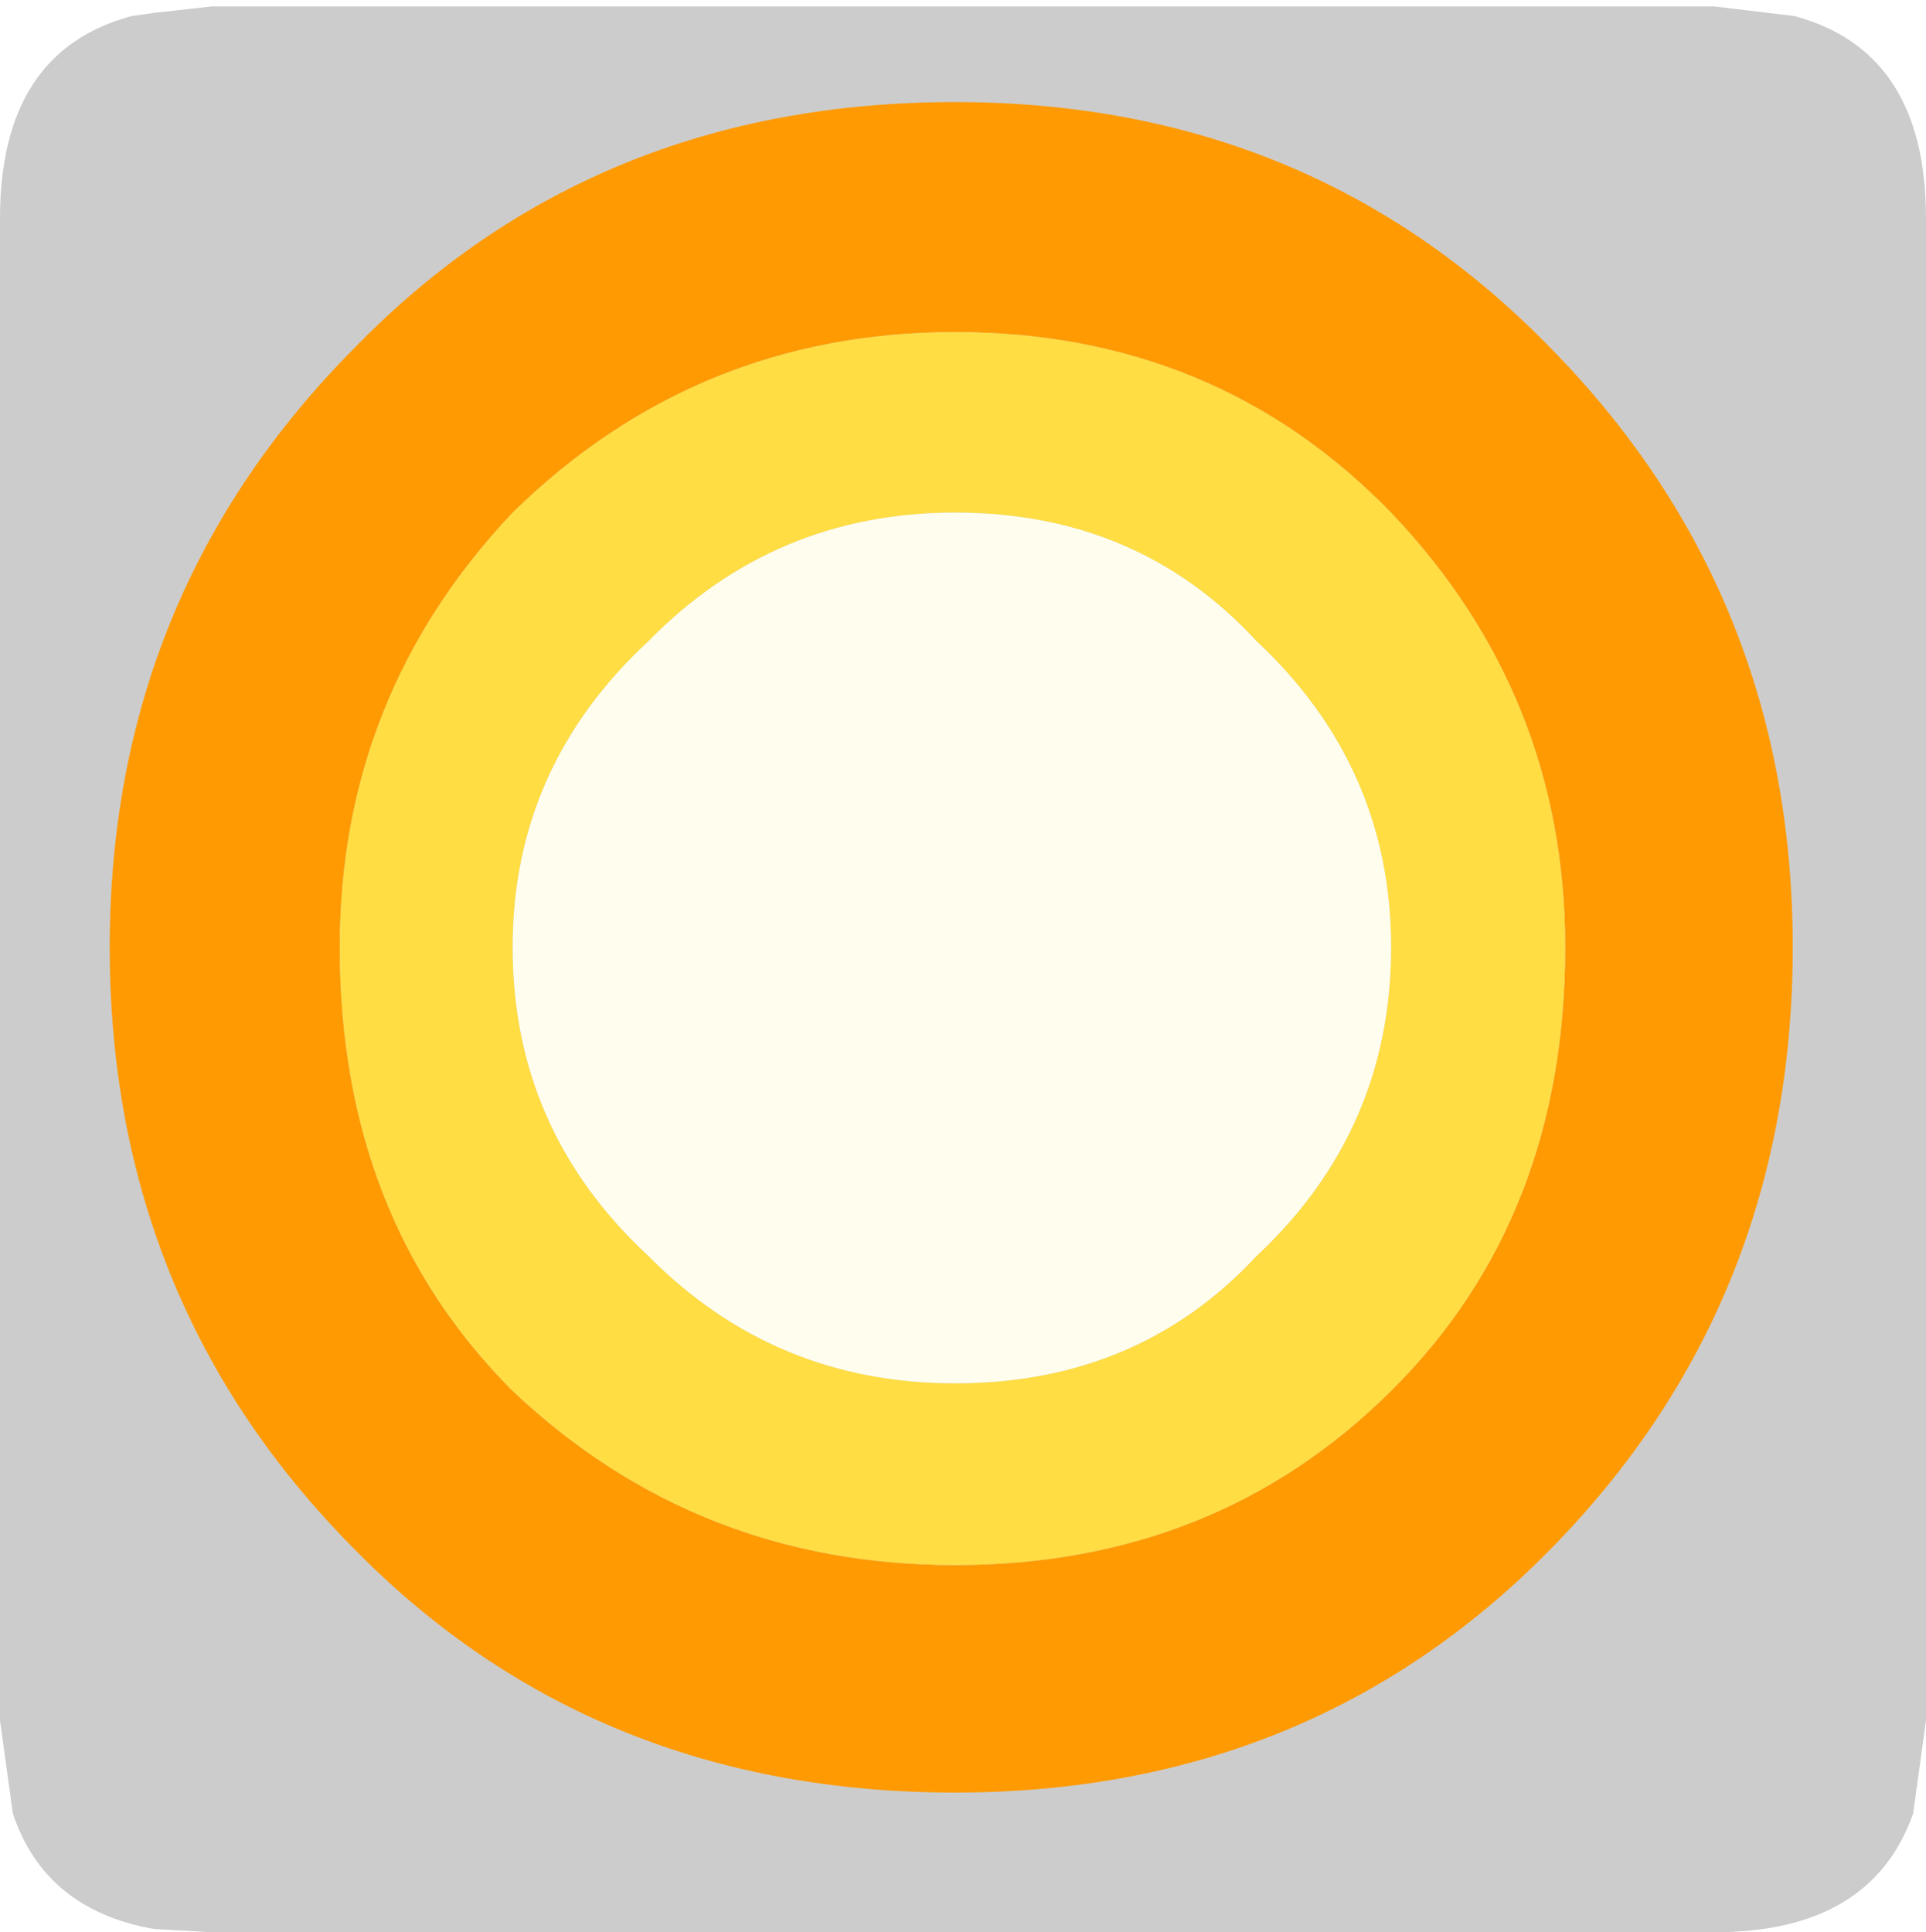 <?xml version="1.0" encoding="UTF-8" standalone="no"?>
<svg xmlns:ffdec="https://www.free-decompiler.com/flash" xmlns:xlink="http://www.w3.org/1999/xlink" ffdec:objectType="frame" height="30.1px" width="30.0px" xmlns="http://www.w3.org/2000/svg">
  <g transform="matrix(1.0, 0.0, 0.0, 1.0, 0.0, 0.0)">
    <use ffdec:characterId="1" height="30.0" transform="matrix(1.0, 0.0, 0.0, 1.0, 0.0, 0.0)" width="30.0" xlink:href="#shape0"/>
    <use ffdec:characterId="5" height="30.0" transform="matrix(1.0, 0.0, 0.0, 1.0, 0.0, 0.1)" width="30.0" xlink:href="#sprite0"/>
  </g>
  <defs>
    <g id="shape0" transform="matrix(1.0, 0.0, 0.0, 1.0, 0.0, 0.0)">
      <path d="M0.0 0.0 L30.0 0.0 30.0 30.0 0.0 30.0 0.0 0.0" fill="#33cc66" fill-opacity="0.0" fill-rule="evenodd" stroke="none"/>
    </g>
    <g id="sprite0" transform="matrix(1.0, 0.0, 0.0, 1.0, 0.0, 0.0)">
      <use ffdec:characterId="2" height="30.0" transform="matrix(1.0, 0.0, 0.0, 1.0, 0.0, 0.0)" width="30.0" xlink:href="#shape1"/>
      <filter id="filter0">
        <feColorMatrix in="SourceGraphic" result="filterResult0" type="matrix" values="0 0 0 0 1.0,0 0 0 0 1.0,0 0 0 0 1.0,0 0 0 1 0"/>
        <feConvolveMatrix divisor="25.0" in="filterResult0" kernelMatrix="1 1 1 1 1 1 1 1 1 1 1 1 1 1 1 1 1 1 1 1 1 1 1 1 1" order="5 5" result="filterResult1"/>
        <feComposite in="SourceGraphic" in2="filterResult1" operator="over" result="filterResult2"/>
      </filter>
      <use ffdec:characterId="4" filter="url(#filter0)" height="66.5" transform="matrix(0.396, 0.0, 0.0, 0.396, 1.709, 1.49)" width="66.2" xlink:href="#sprite1"/>
    </g>
    <g id="shape1" transform="matrix(1.0, 0.0, 0.0, 1.0, 0.0, 0.0)">
      <path d="M27.95 0.15 Q30.0 0.7 30.0 3.3 L30.0 26.7 29.8 28.15 Q29.15 30.0 26.7 30.0 L3.3 30.0 2.4 29.95 Q0.7 29.65 0.2 28.15 L0.0 26.7 0.0 3.3 Q0.0 0.7 2.05 0.15 L2.4 0.1 3.3 0.0 26.7 0.0 27.95 0.15" fill="#cccccc" fill-rule="evenodd" stroke="none"/>
    </g>
    <g id="sprite1" transform="matrix(1.0, 0.0, 0.0, 1.0, 7.3, 10.25)">
      <use ffdec:characterId="3" height="66.5" transform="matrix(1.0, 0.0, 0.0, 1.0, -7.3, -10.25)" width="66.2" xlink:href="#shape2"/>
    </g>
    <g id="shape2" transform="matrix(1.0, 0.0, 0.0, 1.0, 7.3, 10.25)">
      <path d="M25.95 -10.25 Q39.95 -10.25 49.35 -0.6 58.9 9.1 58.9 23.0 58.9 37.0 49.35 46.7 39.95 56.25 25.95 56.25 11.75 56.25 2.35 46.7 -7.3 37.0 -7.3 23.0 -7.3 9.1 2.35 -0.6 11.75 -10.25 25.95 -10.25 M49.95 23.0 Q49.95 13.1 43.1 5.9 36.2 -1.2 25.95 -1.2 15.8 -1.2 8.55 5.9 1.75 13.1 1.75 23.0 1.75 33.65 8.55 40.45 15.8 47.3 25.95 47.3 36.2 47.3 43.1 40.45 49.95 33.65 49.95 23.0" fill="#ff9a02" fill-rule="evenodd" stroke="none"/>
      <path d="M49.95 23.0 Q49.95 33.65 43.1 40.45 36.2 47.3 25.95 47.3 15.8 47.3 8.55 40.45 1.75 33.65 1.75 23.0 1.75 13.1 8.55 5.9 15.8 -1.2 25.95 -1.2 36.2 -1.2 43.1 5.9 49.95 13.1 49.95 23.0 M37.8 10.95 Q33.15 5.9 25.95 5.9 18.85 5.9 13.9 10.95 8.55 15.9 8.55 23.0 8.55 30.2 13.9 35.15 18.85 40.15 25.95 40.15 33.15 40.15 37.8 35.15 43.1 30.2 43.1 23.0 43.1 15.9 37.8 10.95" fill="#ffdd43" fill-rule="evenodd" stroke="none"/>
      <path d="M37.8 10.95 Q43.1 15.9 43.1 23.0 43.1 30.2 37.8 35.15 33.15 40.15 25.95 40.15 18.85 40.15 13.9 35.15 8.55 30.2 8.55 23.0 8.55 15.9 13.9 10.95 18.85 5.9 25.95 5.9 33.15 5.9 37.8 10.95" fill="#fffeee" fill-rule="evenodd" stroke="none"/>
    </g>
  </defs>
</svg>
